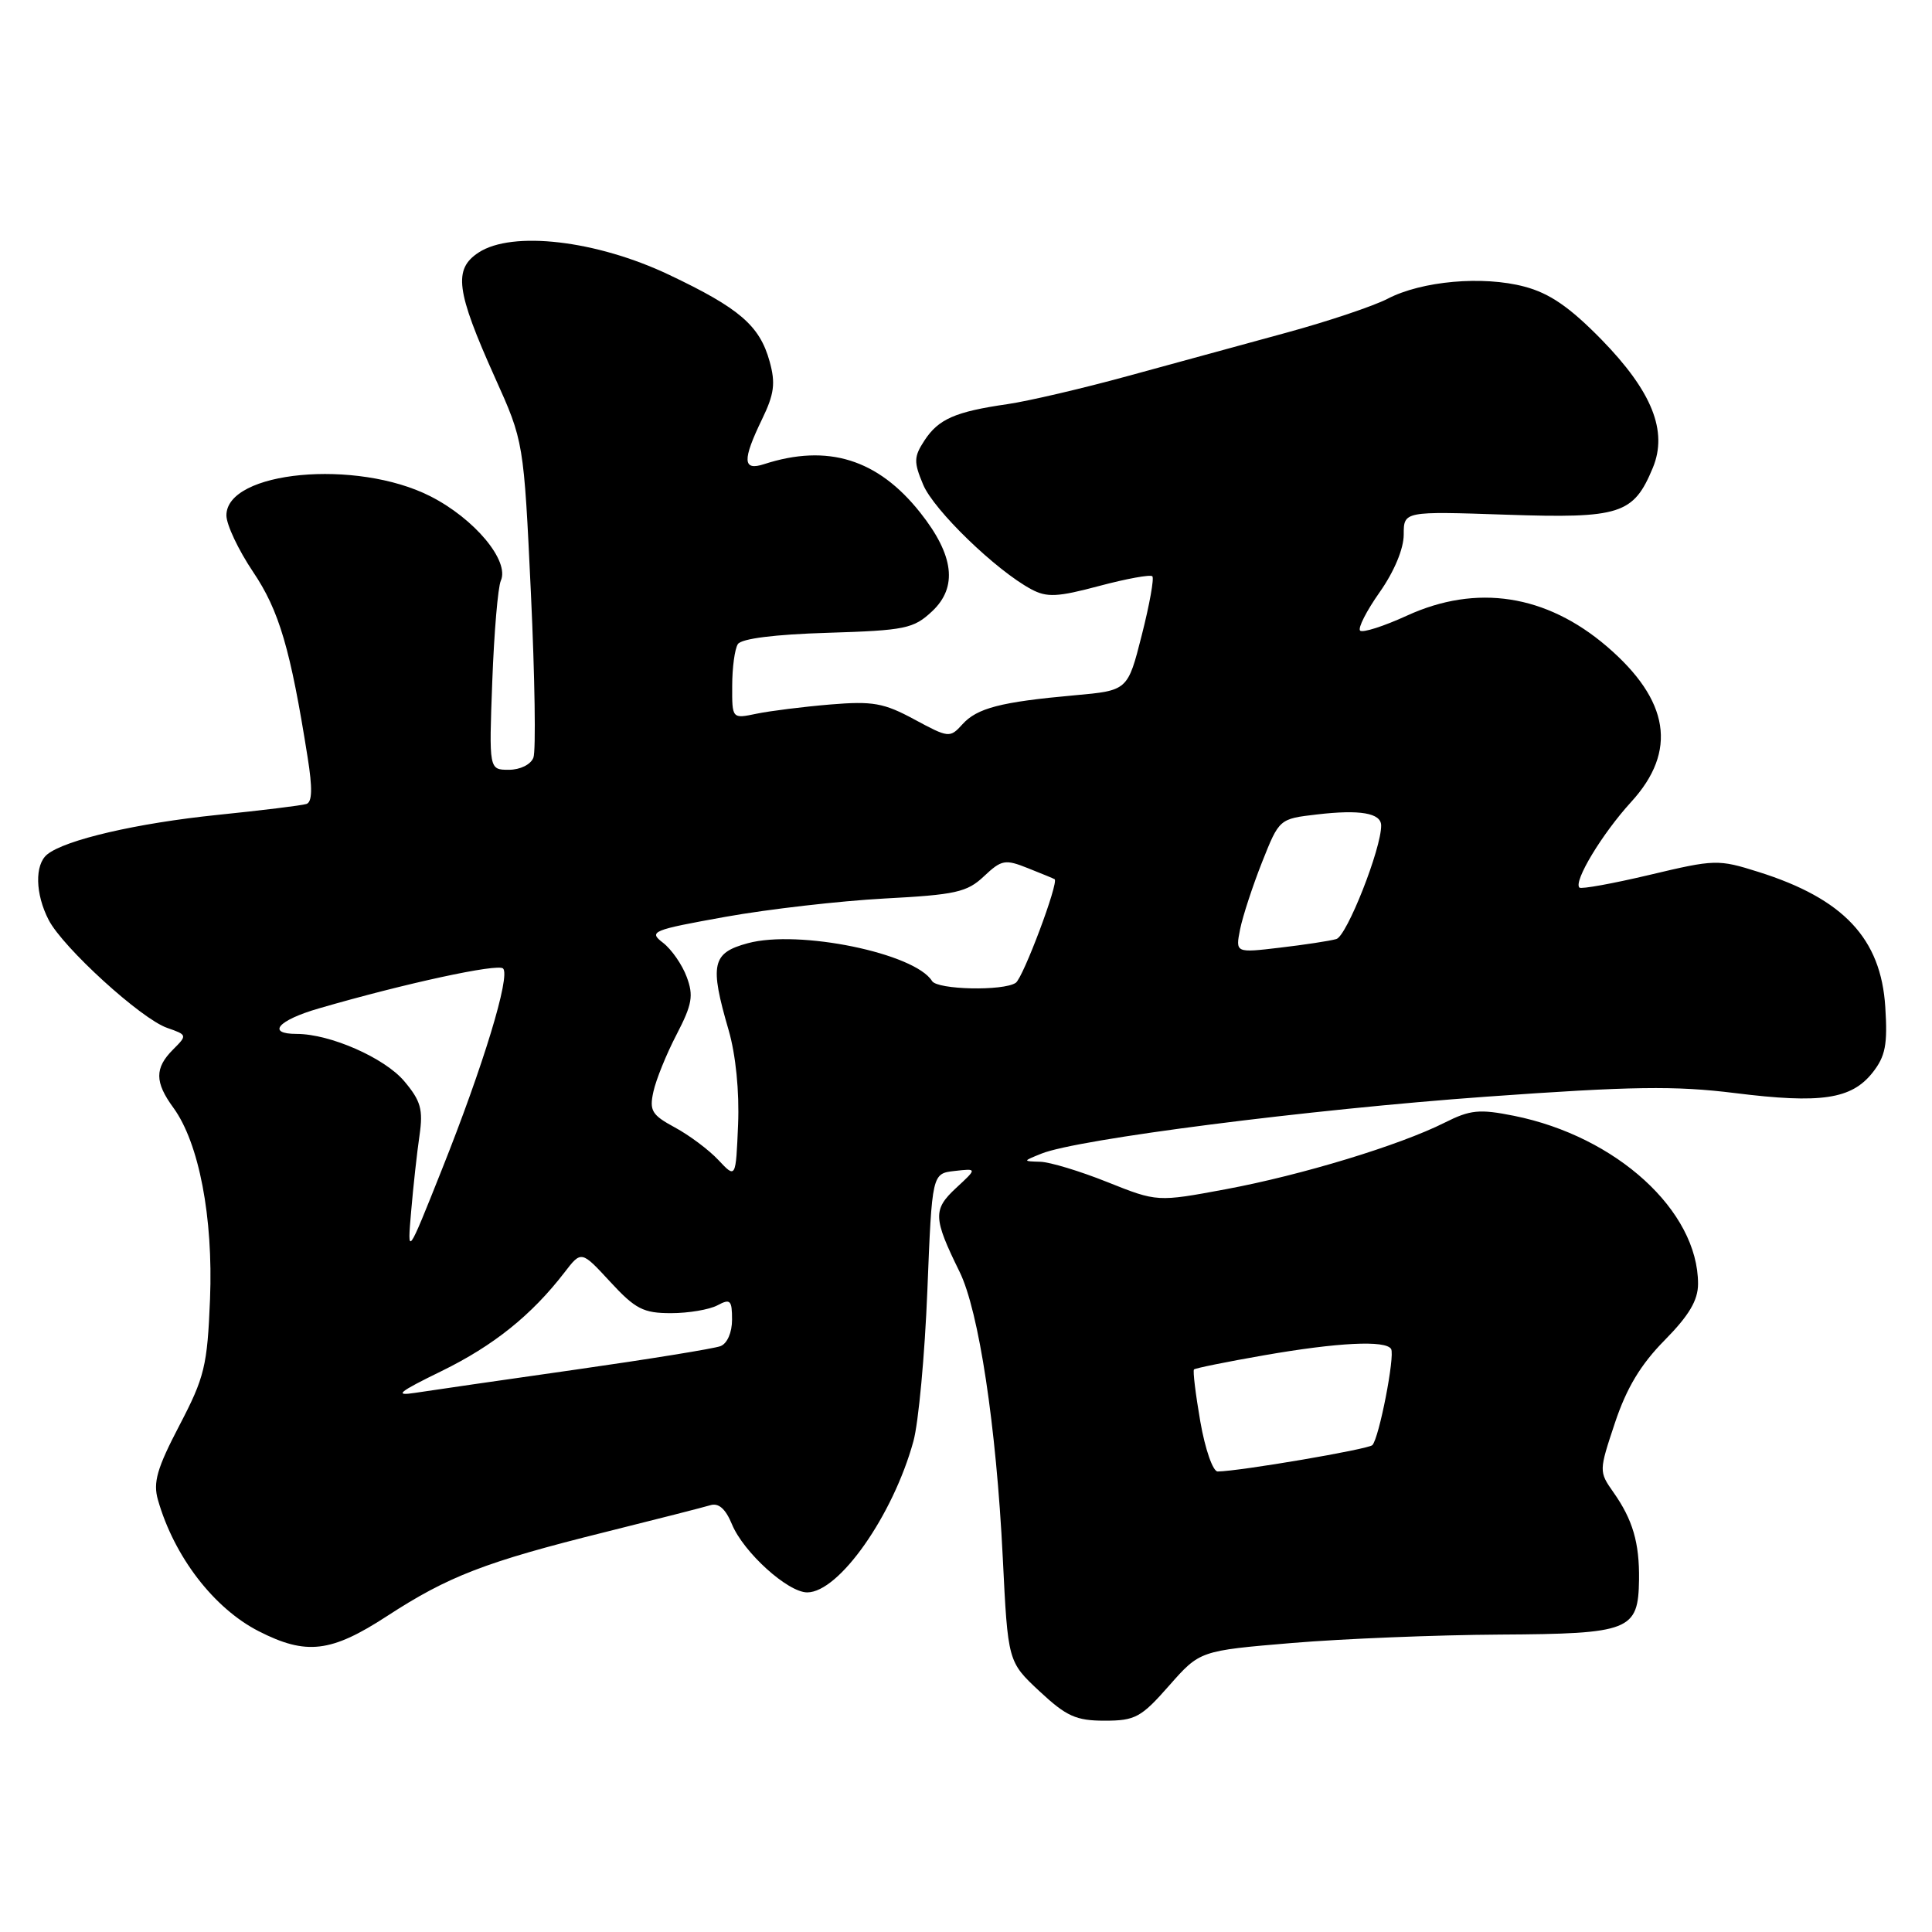 <?xml version="1.0" encoding="UTF-8" standalone="no"?>
<!DOCTYPE svg PUBLIC "-//W3C//DTD SVG 1.1//EN" "http://www.w3.org/Graphics/SVG/1.1/DTD/svg11.dtd" >
<svg xmlns="http://www.w3.org/2000/svg" xmlns:xlink="http://www.w3.org/1999/xlink" version="1.1" viewBox="0 0 256 256">
 <g >
 <path fill="currentColor"
d=" M 154.91 223.36 C 158.99 218.73 158.99 218.73 171.25 217.70 C 177.99 217.14 190.35 216.64 198.71 216.59 C 216.02 216.49 217.08 216.07 217.18 209.31 C 217.24 204.43 216.35 201.37 213.79 197.74 C 211.86 194.99 211.86 194.93 213.99 188.53 C 215.53 183.92 217.39 180.81 220.57 177.59 C 223.81 174.30 225.00 172.30 225.00 170.11 C 225.00 160.44 214.19 150.58 200.61 147.85 C 196.02 146.93 194.82 147.05 191.42 148.76 C 185.42 151.77 172.50 155.70 162.42 157.58 C 153.34 159.27 153.34 159.27 146.75 156.64 C 143.13 155.19 139.11 153.97 137.83 153.94 C 135.50 153.87 135.50 153.87 138.00 152.86 C 142.72 150.94 173.52 147.00 196.90 145.32 C 216.28 143.93 221.94 143.85 229.91 144.84 C 241.30 146.26 245.33 145.66 248.13 142.12 C 249.83 139.96 250.13 138.42 249.81 133.43 C 249.24 124.36 244.28 119.08 232.99 115.53 C 227.67 113.85 227.22 113.87 218.60 115.92 C 213.71 117.08 209.51 117.84 209.28 117.61 C 208.47 116.80 212.29 110.47 216.13 106.27 C 222.30 99.53 221.24 92.79 212.91 85.65 C 204.87 78.77 195.66 77.35 186.44 81.57 C 183.34 82.99 180.55 83.88 180.22 83.56 C 179.90 83.23 181.07 80.94 182.82 78.46 C 184.74 75.73 186.00 72.71 186.00 70.84 C 186.00 67.74 186.00 67.74 199.58 68.20 C 214.71 68.71 216.45 68.15 219.01 61.98 C 221.02 57.12 218.90 51.85 212.18 44.97 C 207.97 40.68 205.33 38.86 202.00 37.98 C 196.49 36.51 188.38 37.23 183.86 39.59 C 182.01 40.55 176.00 42.57 170.50 44.07 C 165.00 45.57 155.55 48.16 149.50 49.81 C 143.45 51.47 136.25 53.15 133.50 53.55 C 126.58 54.55 124.36 55.52 122.50 58.36 C 121.08 60.53 121.06 61.21 122.32 64.21 C 123.73 67.60 131.98 75.58 136.65 78.08 C 138.72 79.19 140.12 79.12 145.66 77.64 C 149.27 76.68 152.44 76.10 152.69 76.36 C 152.95 76.61 152.32 80.12 151.29 84.16 C 149.43 91.50 149.43 91.50 142.39 92.13 C 132.59 93.01 129.47 93.82 127.52 95.98 C 125.87 97.80 125.70 97.78 121.16 95.33 C 117.11 93.14 115.65 92.88 110.00 93.35 C 106.42 93.65 102.04 94.20 100.25 94.57 C 97.00 95.25 97.00 95.25 97.02 90.88 C 97.02 88.47 97.36 85.98 97.77 85.35 C 98.23 84.62 102.67 84.06 109.67 83.85 C 119.97 83.53 121.05 83.30 123.51 81.00 C 126.92 77.80 126.42 73.58 121.94 67.93 C 116.33 60.84 109.67 58.77 101.25 61.50 C 98.40 62.43 98.34 61.00 100.98 55.54 C 102.59 52.22 102.78 50.78 101.98 47.90 C 100.67 43.15 97.99 40.84 88.65 36.41 C 79.03 31.84 67.88 30.54 63.42 33.46 C 60.05 35.67 60.42 38.53 65.57 50.00 C 69.40 58.50 69.40 58.50 70.35 78.64 C 70.87 89.72 71.02 99.51 70.68 100.39 C 70.33 101.31 68.92 102.00 67.43 102.00 C 64.79 102.00 64.79 102.00 65.23 90.25 C 65.47 83.79 65.98 77.80 66.36 76.95 C 67.55 74.32 62.87 68.72 57.01 65.75 C 47.23 60.79 30.00 62.41 30.00 68.29 C 30.00 69.52 31.59 72.88 33.53 75.77 C 36.99 80.90 38.49 86.00 40.76 100.34 C 41.42 104.45 41.37 106.29 40.60 106.53 C 39.99 106.73 34.69 107.38 28.81 107.98 C 18.17 109.07 8.63 111.28 6.25 113.22 C 4.58 114.59 4.67 118.46 6.45 121.90 C 8.35 125.57 18.69 135.00 22.15 136.20 C 24.82 137.13 24.83 137.17 22.93 139.07 C 20.48 141.52 20.49 143.39 22.98 146.79 C 26.37 151.45 28.26 161.31 27.83 172.13 C 27.47 181.01 27.11 182.48 23.77 188.88 C 20.80 194.57 20.26 196.43 20.93 198.75 C 23.08 206.27 28.34 213.11 34.29 216.15 C 40.59 219.36 43.87 218.97 51.30 214.13 C 59.38 208.87 64.31 206.96 80.10 203.03 C 86.92 201.33 93.23 199.72 94.12 199.45 C 95.22 199.11 96.14 199.92 96.99 201.98 C 98.53 205.70 104.39 211.00 106.96 211.00 C 111.17 211.00 118.33 200.81 121.03 190.98 C 121.71 188.52 122.54 179.53 122.88 171.00 C 123.50 155.50 123.50 155.50 126.49 155.16 C 129.49 154.82 129.49 154.82 126.68 157.42 C 123.60 160.28 123.65 161.40 127.14 168.50 C 129.70 173.69 132.01 188.94 132.87 206.35 C 133.55 220.19 133.55 220.19 137.74 224.10 C 141.30 227.42 142.58 228.00 146.38 228.00 C 150.42 228.00 151.21 227.57 154.91 223.36 Z  M 159.05 188.38 C 158.42 184.74 158.04 181.63 158.21 181.46 C 158.38 181.29 162.56 180.44 167.51 179.58 C 177.25 177.88 183.62 177.56 184.33 178.75 C 184.86 179.66 182.73 190.61 181.84 191.49 C 181.29 192.04 164.31 194.94 161.35 194.98 C 160.72 194.99 159.69 192.05 159.05 188.38 Z  M 58.50 181.68 C 65.41 178.30 70.44 174.26 74.80 168.60 C 77.03 165.70 77.03 165.70 80.86 169.85 C 84.19 173.46 85.25 174.00 88.91 174.00 C 91.23 174.00 94.00 173.53 95.07 172.96 C 96.77 172.05 97.00 172.27 97.00 174.86 C 97.00 176.57 96.36 178.03 95.47 178.37 C 94.62 178.70 85.96 180.10 76.22 181.49 C 66.47 182.88 56.92 184.26 55.00 184.56 C 52.15 185.00 52.80 184.46 58.50 181.68 Z  M 54.48 160.50 C 54.76 157.20 55.26 152.67 55.59 150.43 C 56.08 147.01 55.76 145.87 53.57 143.27 C 50.97 140.18 43.75 137.00 39.32 137.00 C 35.26 137.00 36.82 135.19 42.25 133.62 C 53.63 130.31 65.97 127.64 66.66 128.33 C 67.66 129.32 64.04 141.21 58.54 155.00 C 53.96 166.50 53.96 166.50 54.48 160.50 Z  M 95.20 153.72 C 93.93 152.36 91.33 150.42 89.42 149.39 C 86.37 147.74 86.02 147.17 86.58 144.65 C 86.92 143.08 88.30 139.67 89.65 137.08 C 91.72 133.09 91.92 131.92 90.99 129.44 C 90.39 127.82 88.98 125.79 87.85 124.92 C 85.91 123.43 86.37 123.24 96.15 121.48 C 101.84 120.46 111.30 119.38 117.17 119.06 C 126.62 118.56 128.14 118.23 130.38 116.11 C 132.72 113.91 133.18 113.83 136.21 115.04 C 138.02 115.76 139.61 116.41 139.74 116.50 C 140.34 116.87 135.57 129.58 134.59 130.23 C 132.95 131.34 124.21 131.15 123.50 129.99 C 121.22 126.31 105.86 123.15 99.09 124.98 C 94.34 126.26 94.00 127.76 96.55 136.51 C 97.49 139.75 97.98 144.63 97.80 149.00 C 97.50 156.17 97.50 156.17 95.20 153.72 Z  M 164.32 123.13 C 164.67 121.40 165.98 117.40 167.23 114.24 C 169.51 108.50 169.51 108.50 174.50 107.92 C 180.21 107.25 182.99 107.73 183.01 109.37 C 183.05 112.40 178.47 124.03 177.07 124.43 C 176.21 124.68 172.84 125.19 169.60 125.57 C 163.70 126.27 163.70 126.27 164.32 123.13 Z "/>
</g>
</svg>